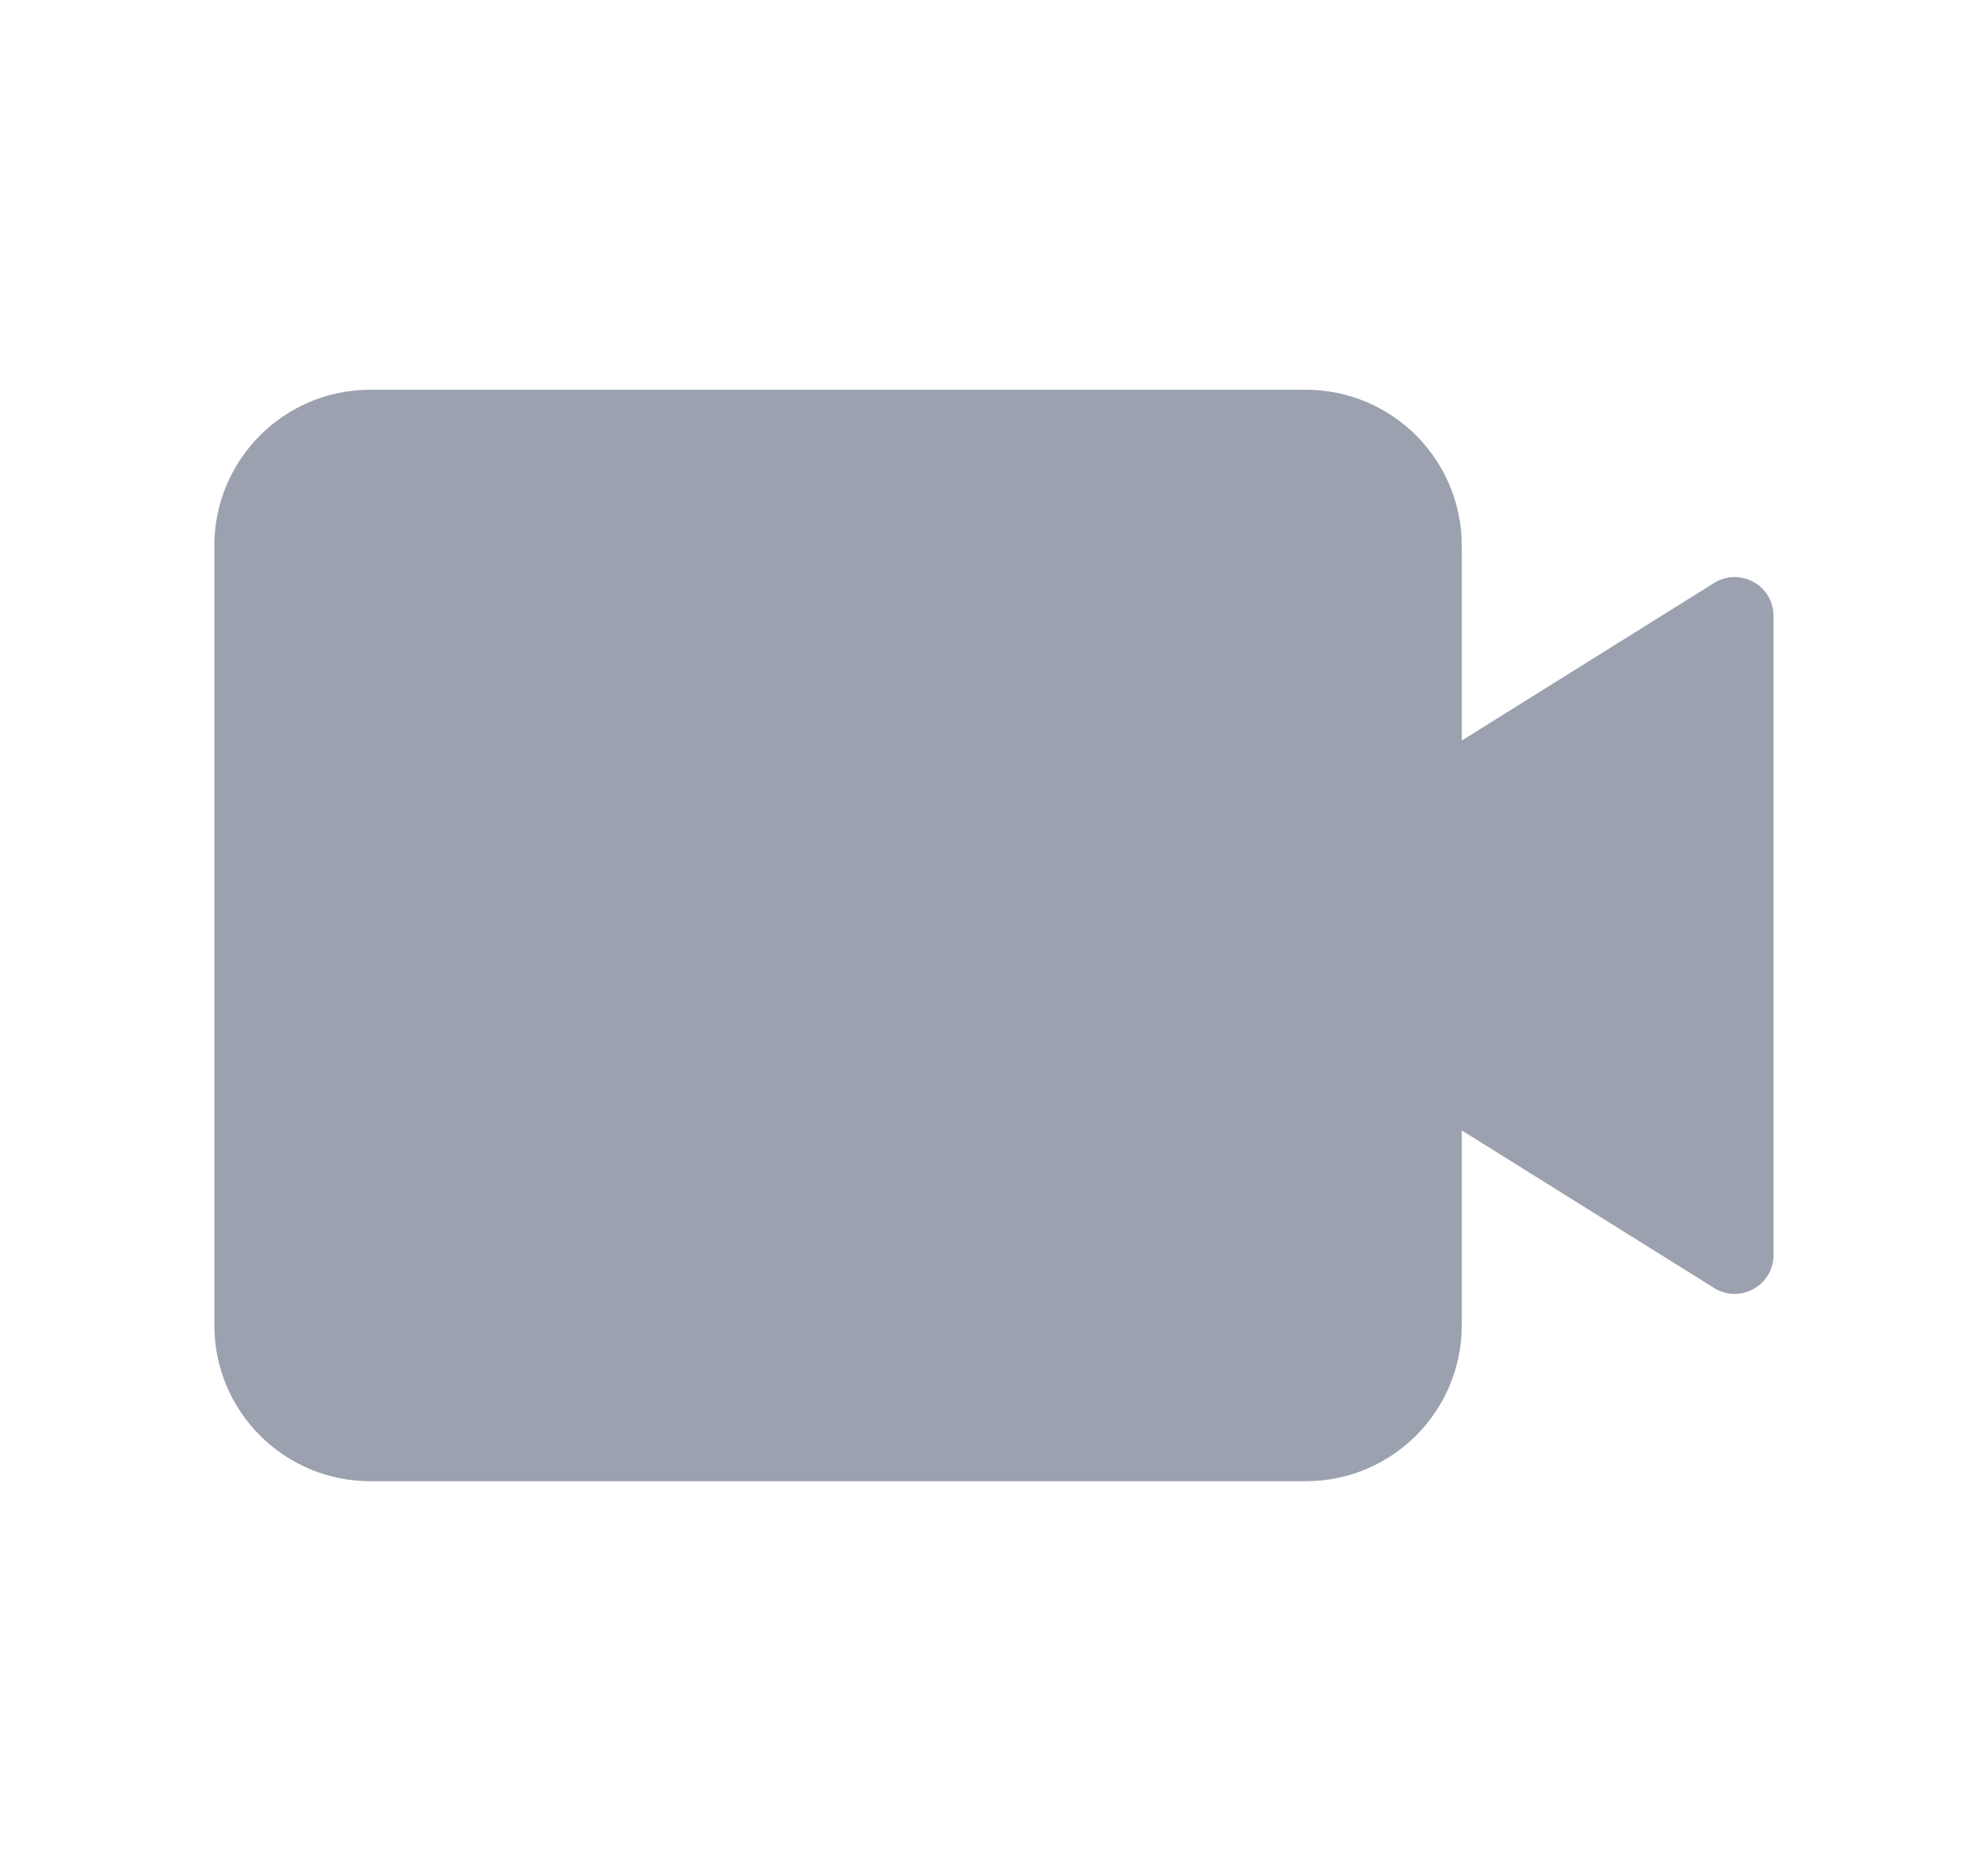<svg width="17" height="16" viewBox="0 0 17 16" fill="none" xmlns="http://www.w3.org/2000/svg">
<path fill-rule="evenodd" clip-rule="evenodd" d="M11.166 3.333C11.903 3.333 12.5 3.93 12.5 4.667V6.333L14.657 4.986C14.879 4.847 15.166 5.006 15.166 5.268V10.732C15.166 10.993 14.879 11.153 14.657 11.014L12.5 9.667V11.333C12.5 12.07 11.903 12.667 11.166 12.667H3.166C2.43 12.667 1.833 12.07 1.833 11.333V4.667C1.833 3.93 2.43 3.333 3.166 3.333H11.166Z" fill="#9CA1AF"/>
</svg>
